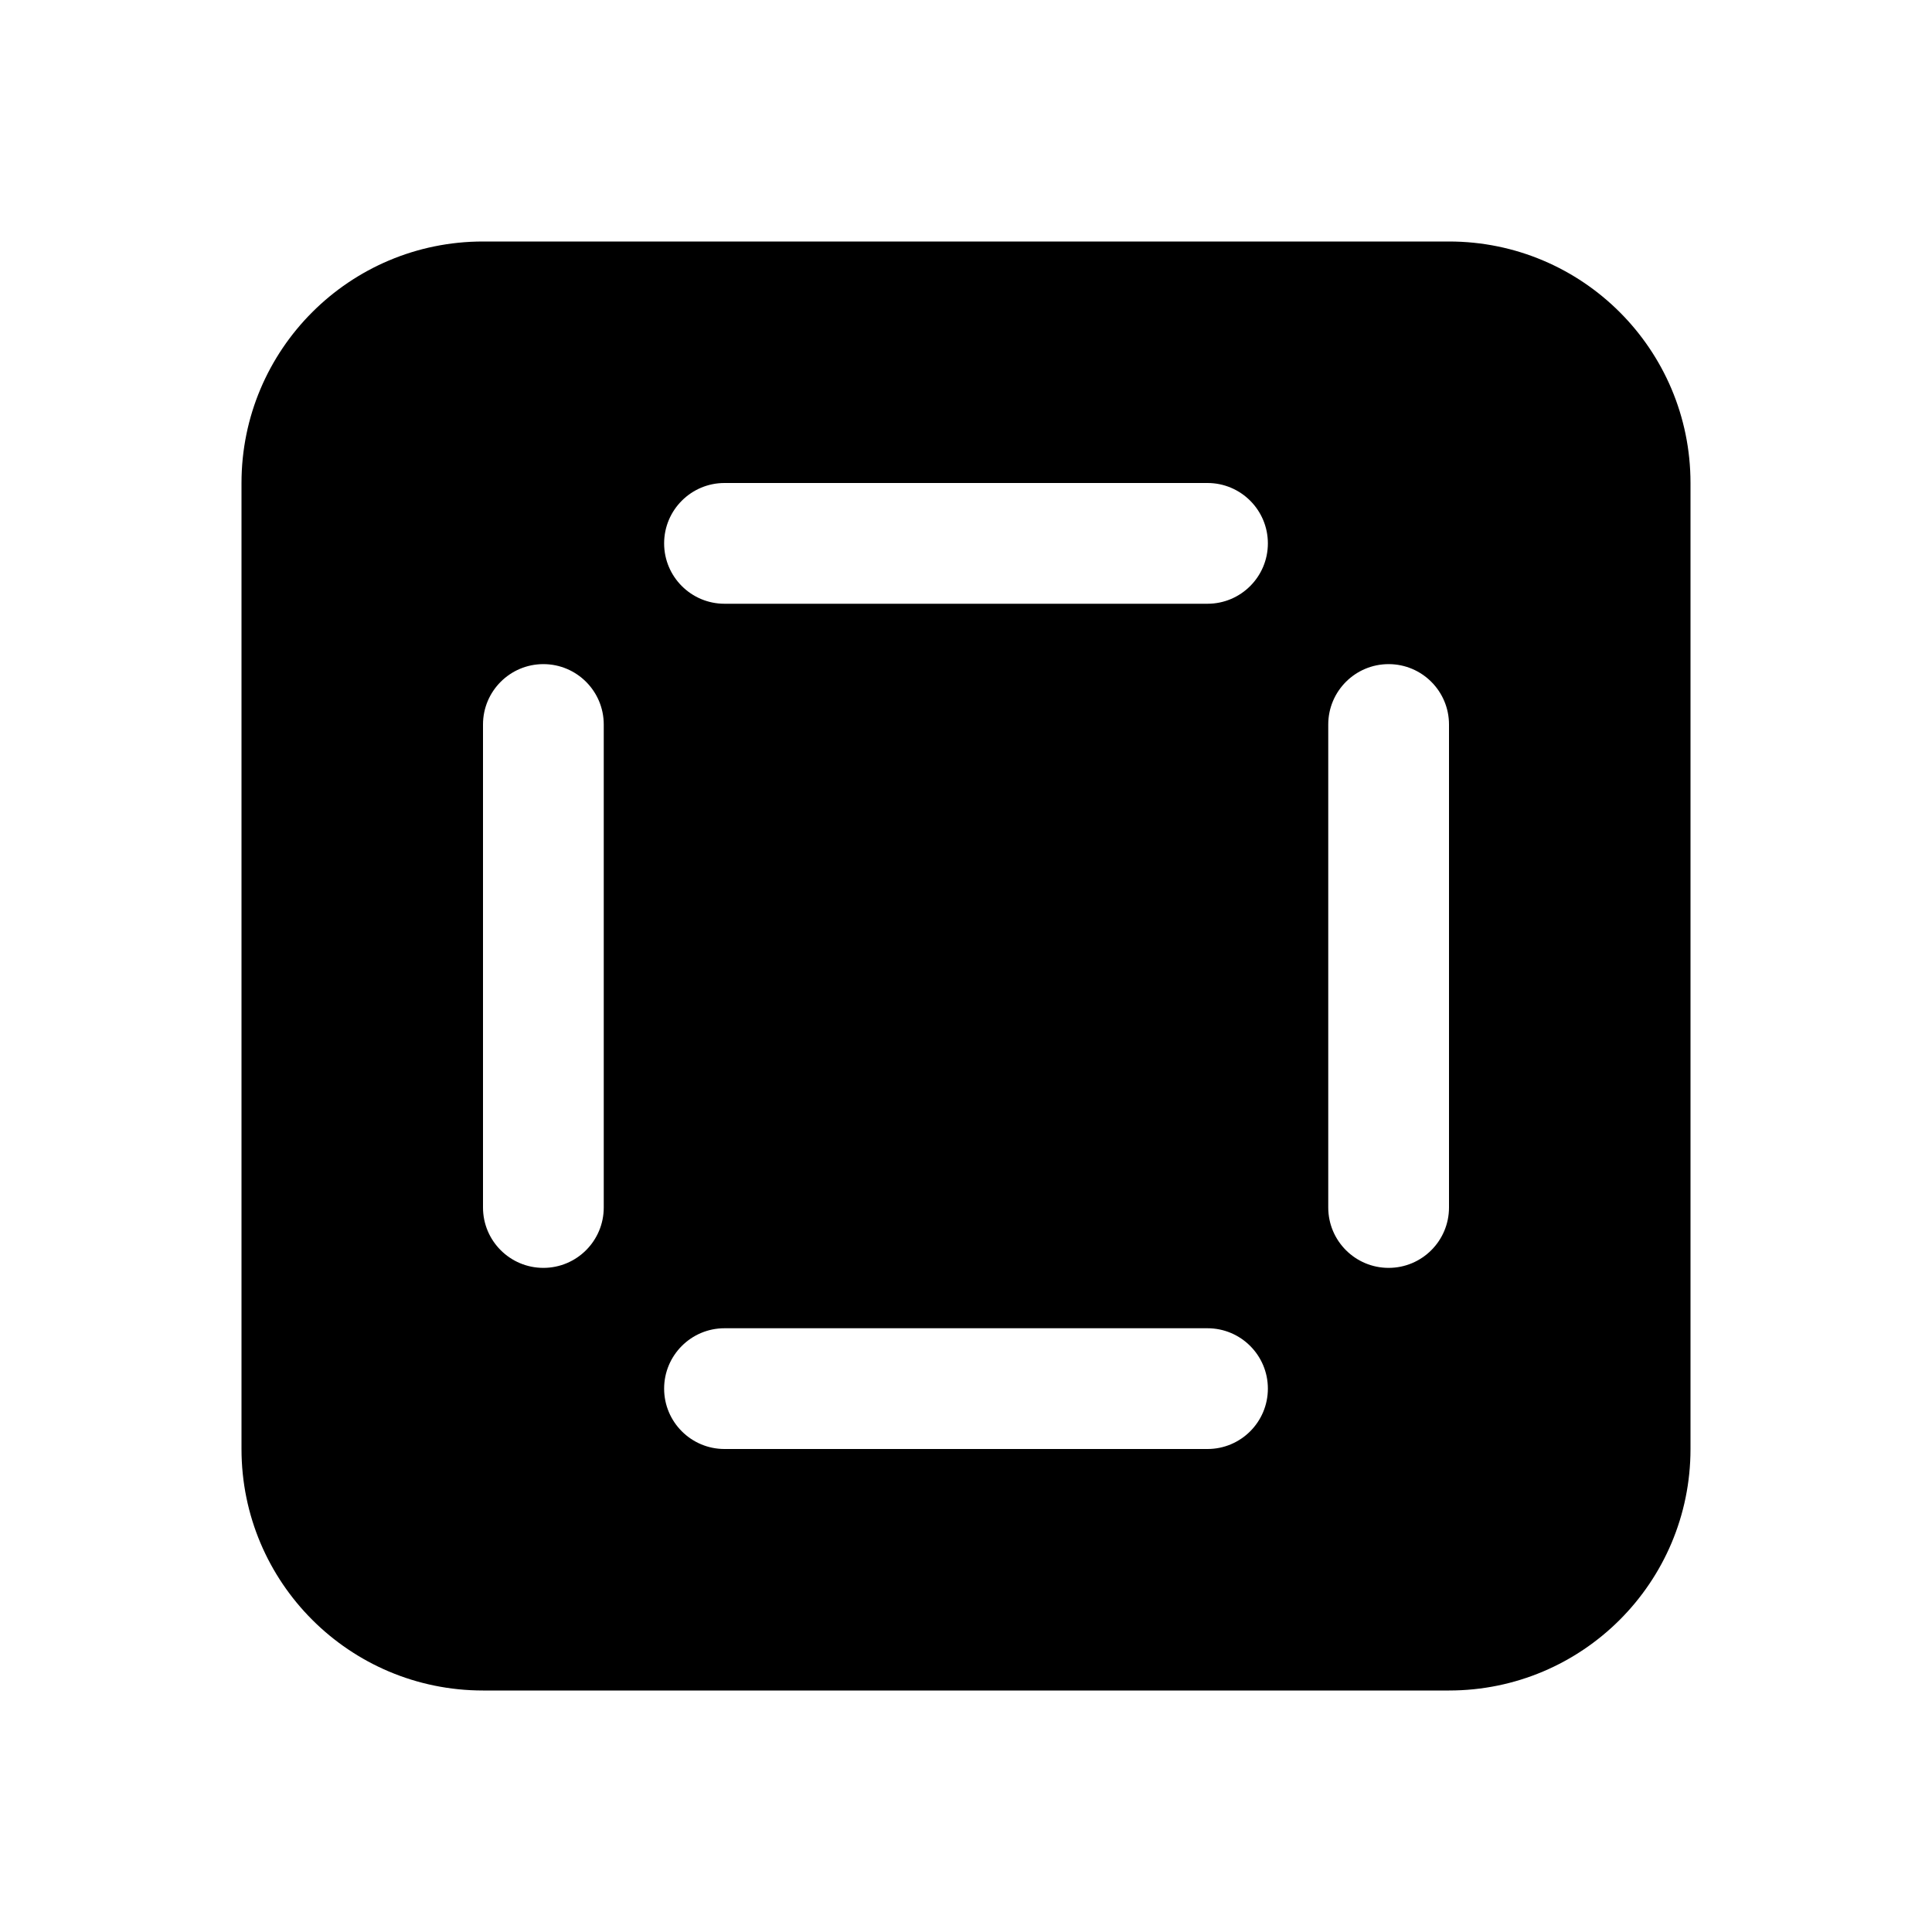 <svg width="16" height="16" viewBox="0 0 16 16" fill="none" xmlns="http://www.w3.org/2000/svg">
<path fill-rule="evenodd" clip-rule="evenodd" d="M2 4V12C2 13.105 2.895 14 4 14H12C13.105 14 14 13.105 14 12V4C14 2.895 13.105 2 12 2L4 2C2.895 2 2 2.895 2 4ZM6 5L10 5C10.276 5 10.5 4.776 10.5 4.5C10.5 4.224 10.276 4 10 4L6 4C5.724 4 5.5 4.224 5.5 4.5C5.5 4.776 5.724 5 6 5ZM5 6C5 5.724 4.776 5.5 4.5 5.5C4.224 5.5 4 5.724 4 6V10C4 10.276 4.224 10.5 4.5 10.5C4.776 10.5 5 10.276 5 10V6ZM12 6C12 5.724 11.776 5.5 11.5 5.5C11.224 5.5 11 5.724 11 6V10C11 10.276 11.224 10.5 11.5 10.5C11.776 10.5 12 10.276 12 10V6ZM6 11C5.724 11 5.5 11.224 5.5 11.5C5.5 11.776 5.724 12 6 12H10C10.276 12 10.5 11.776 10.5 11.5C10.5 11.224 10.276 11 10 11H6Z" fill="black"/>
</svg>
